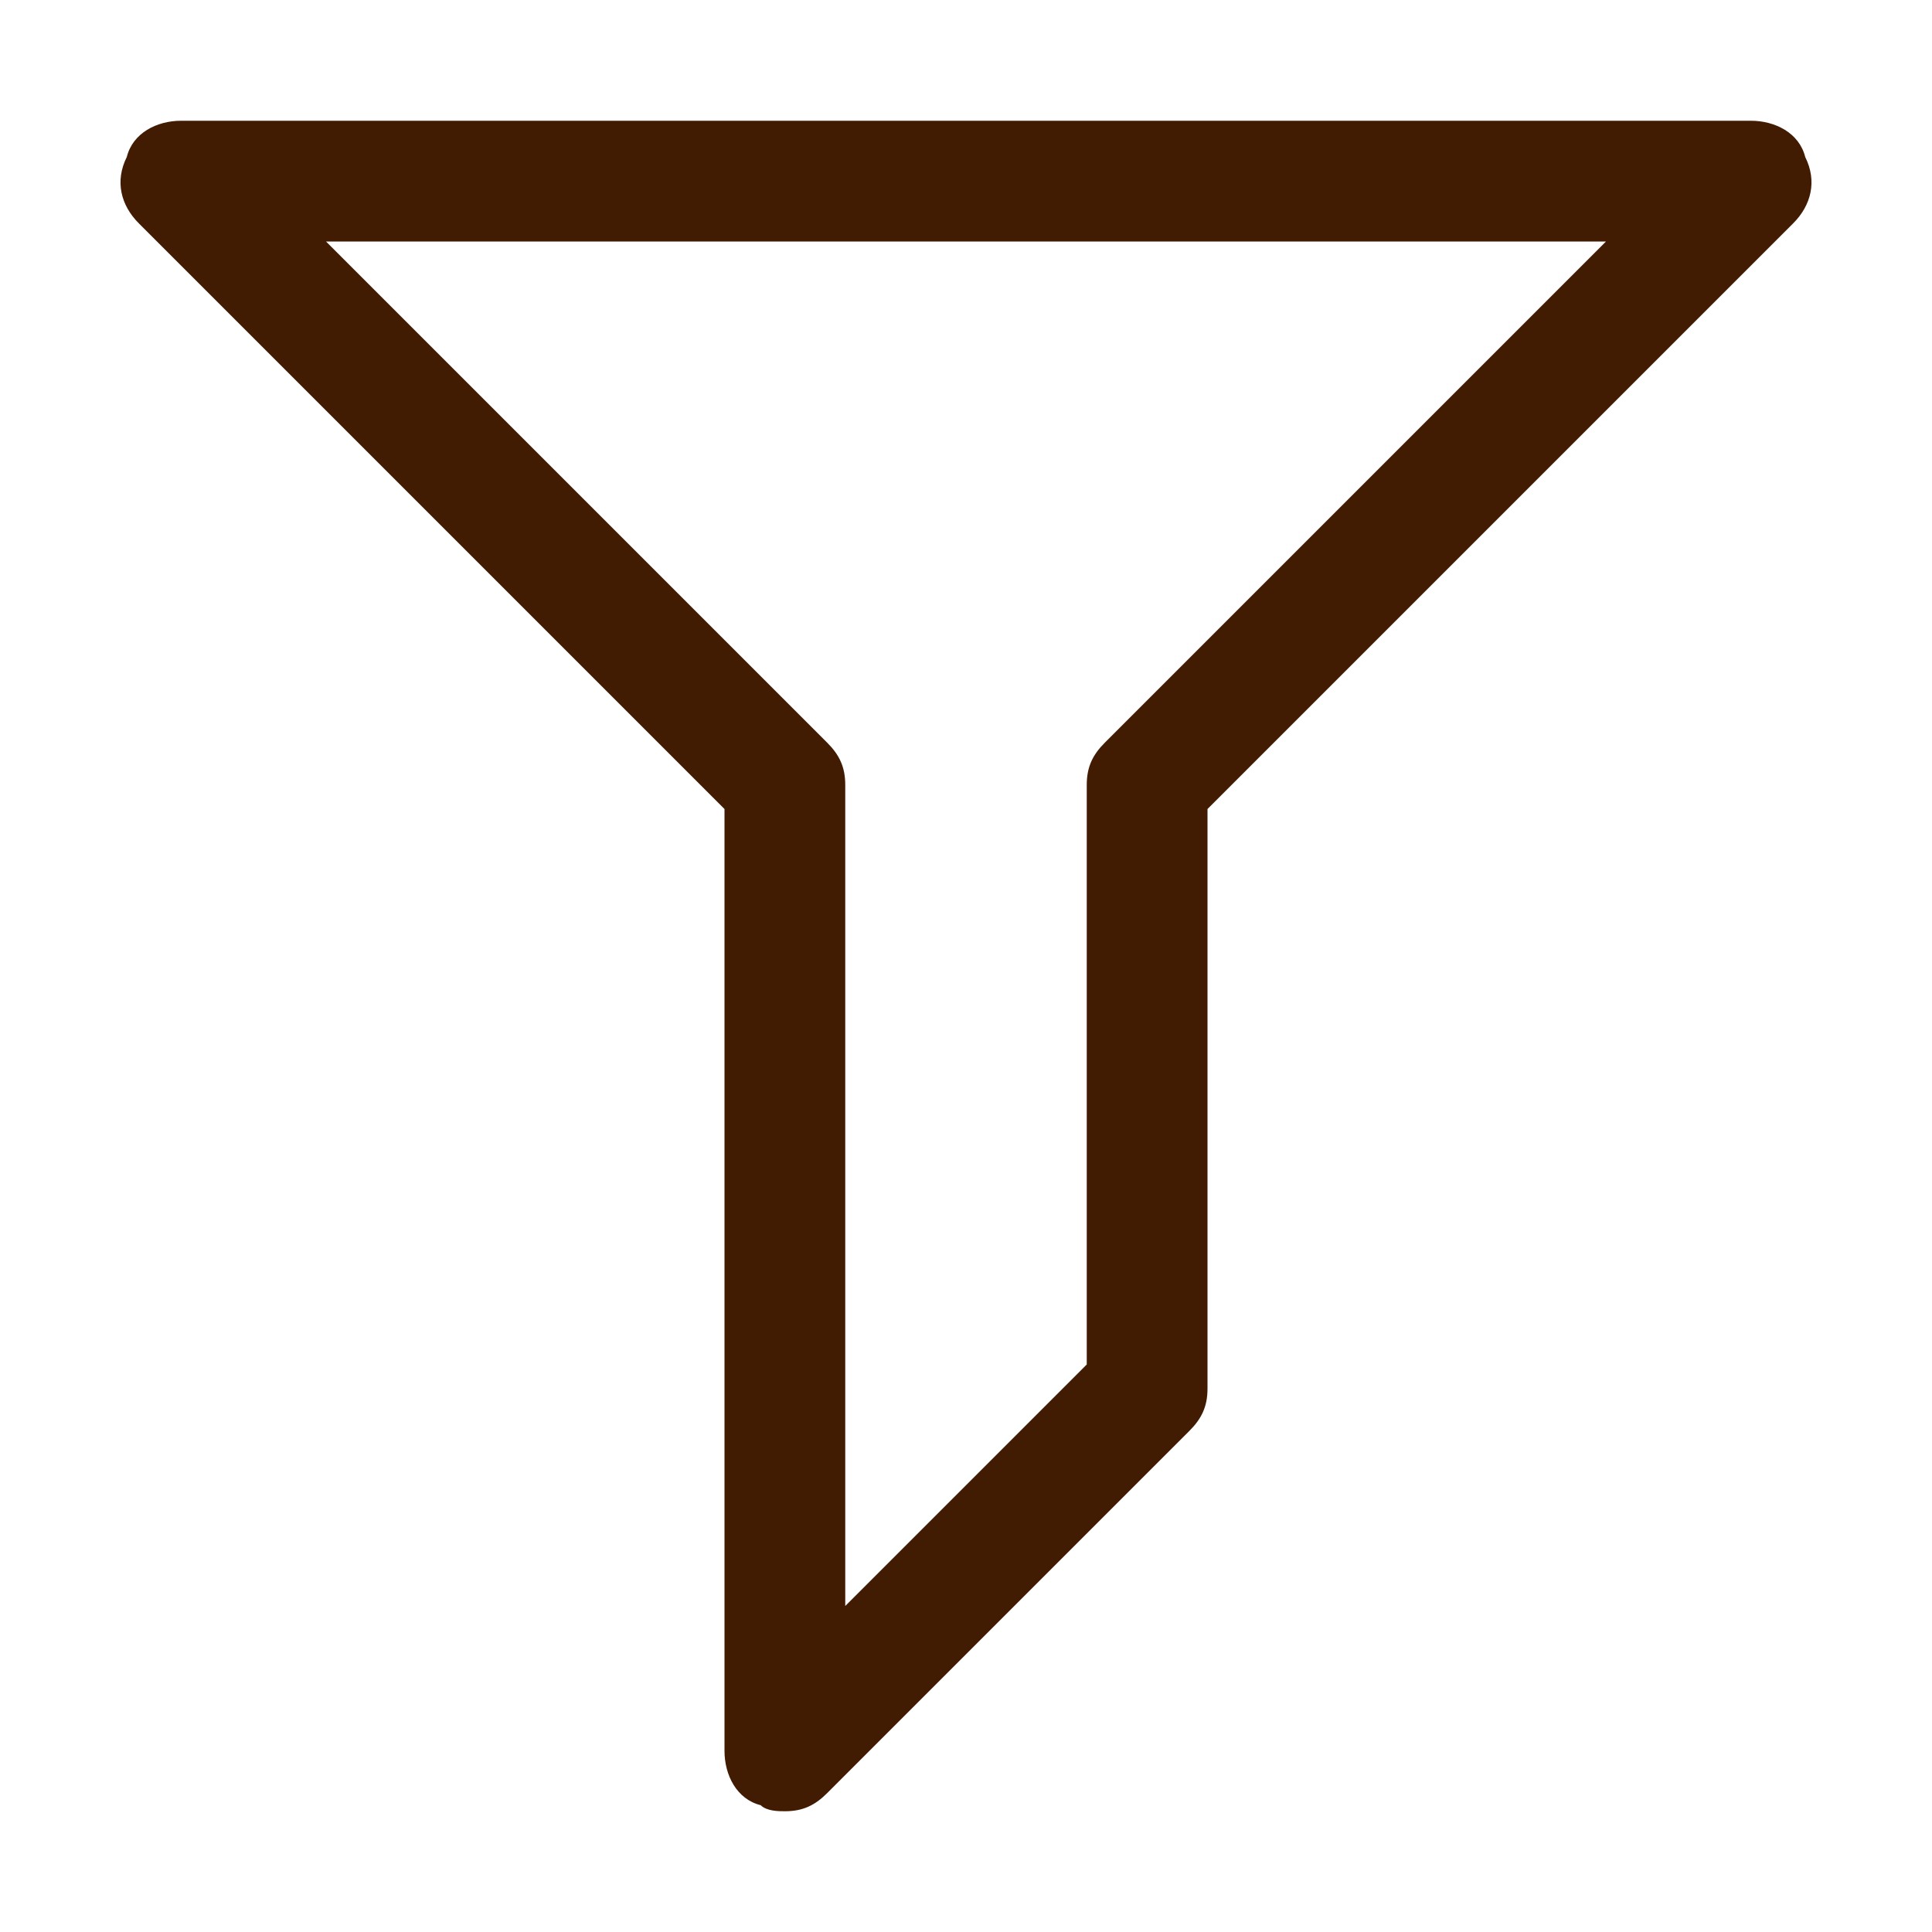 <?xml version="1.0" standalone="no"?><!DOCTYPE svg PUBLIC "-//W3C//DTD SVG 1.1//EN" "http://www.w3.org/Graphics/SVG/1.1/DTD/svg11.dtd"><svg t="1716813197173" class="icon" viewBox="0 0 1024 1024" version="1.1" xmlns="http://www.w3.org/2000/svg" p-id="5011" xmlns:xlink="http://www.w3.org/1999/xlink" width="200" height="200"><path d="M956.8 83.2C953.6 70.4 940.8 64 928 64L96 64C83.2 64 70.4 70.4 67.2 83.2 60.8 96 64 108.8 73.6 118.4l310.4 310.4L384 928c0 12.8 6.4 25.6 19.2 28.8C406.4 960 412.8 960 416 960c9.6 0 16-3.2 22.4-9.6l192-192c6.4-6.4 9.6-12.8 9.6-22.4l0-307.2 310.4-310.4C960 108.8 963.2 96 956.8 83.2zM585.6 393.6C579.2 400 576 406.4 576 416l0 307.2-128 128L448 416c0-9.6-3.2-16-9.6-22.4L172.8 128l678.4 0L585.6 393.6z" p-id="5012" fill="#411c03"></path></svg>